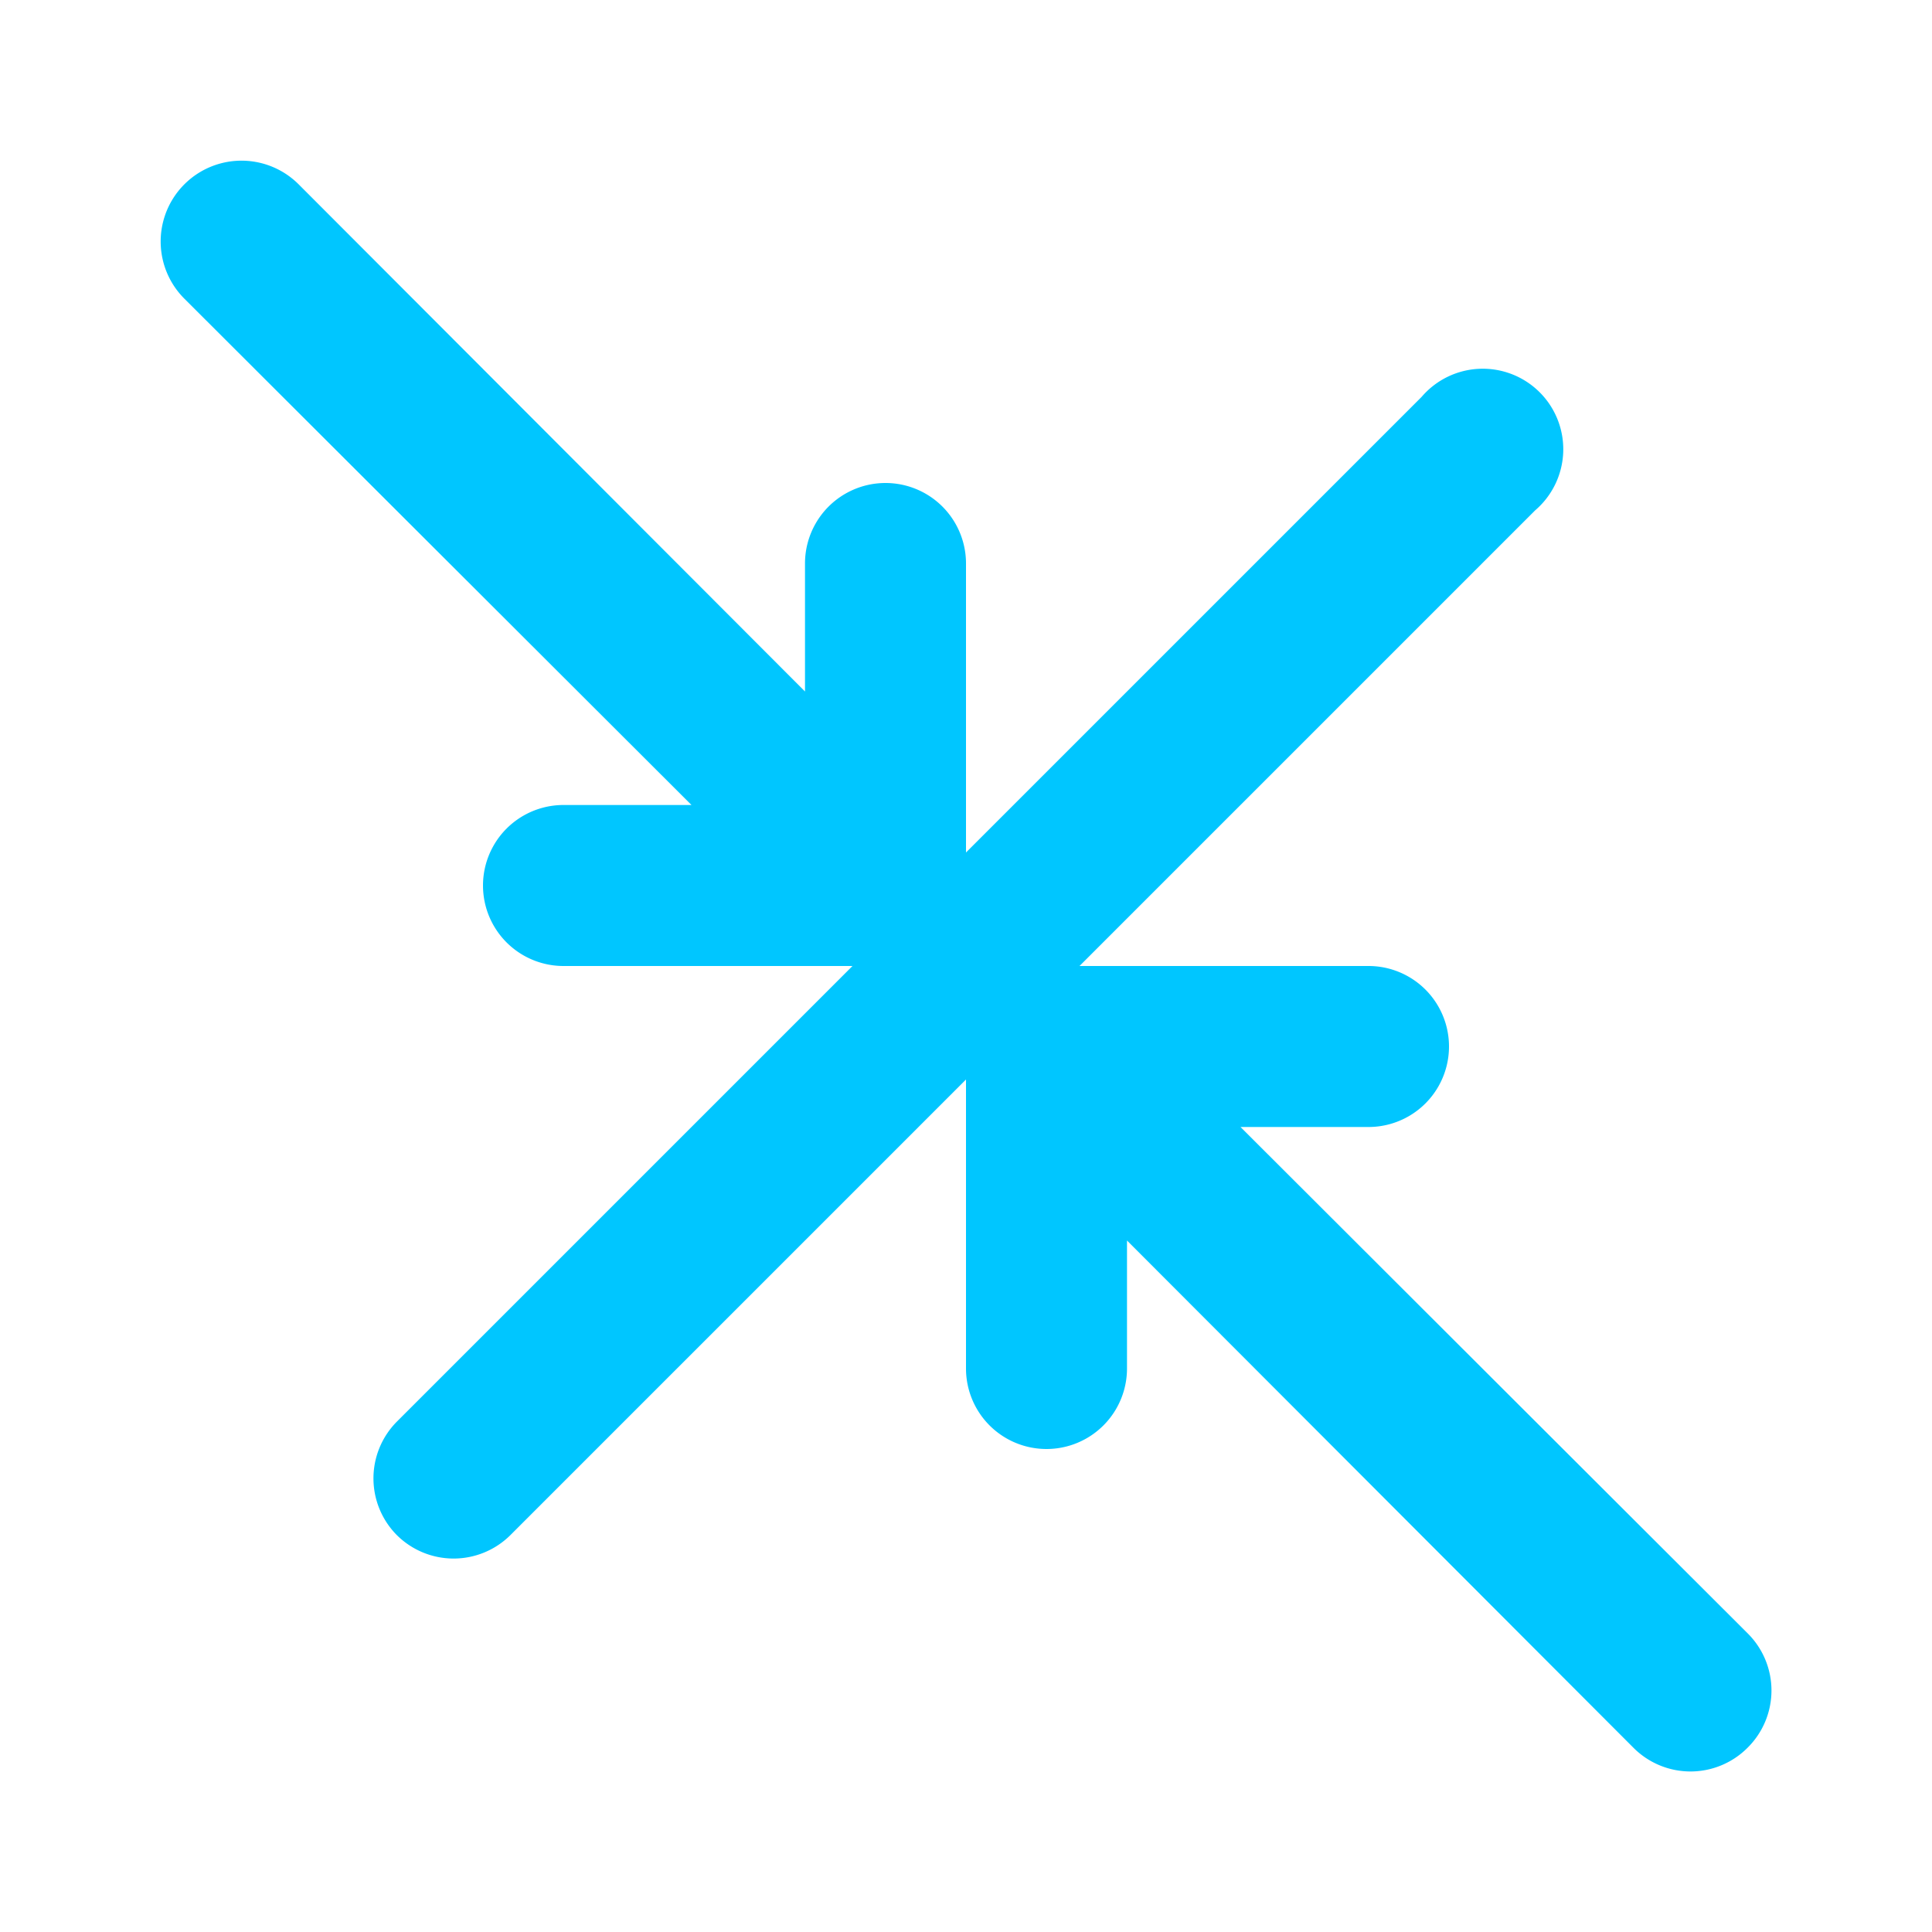 <svg xmlns="http://www.w3.org/2000/svg" viewBox="0 0 24 24"><path fill="#00C6FF" d="M21.71,20.29,15.41,14H17a1,1,0,0,0,0-2H13.41l5.66-5.66a1,1,0,1,0-1.41-1.41L12,10.59V7a1,1,0,0,0-2,0V8.59L3.71,2.29A1,1,0,0,0,2.29,3.71L8.59,10H7a1,1,0,0,0,0,2h3.59L4.93,17.66a1,1,0,0,0,0,1.41,1,1,0,0,0,1.41,0L12,13.41V17a1,1,0,0,0,2,0V15.41l6.29,6.3a1,1,0,0,0,1.42,0A1,1,0,0,0,21.71,20.29Z"/></svg>